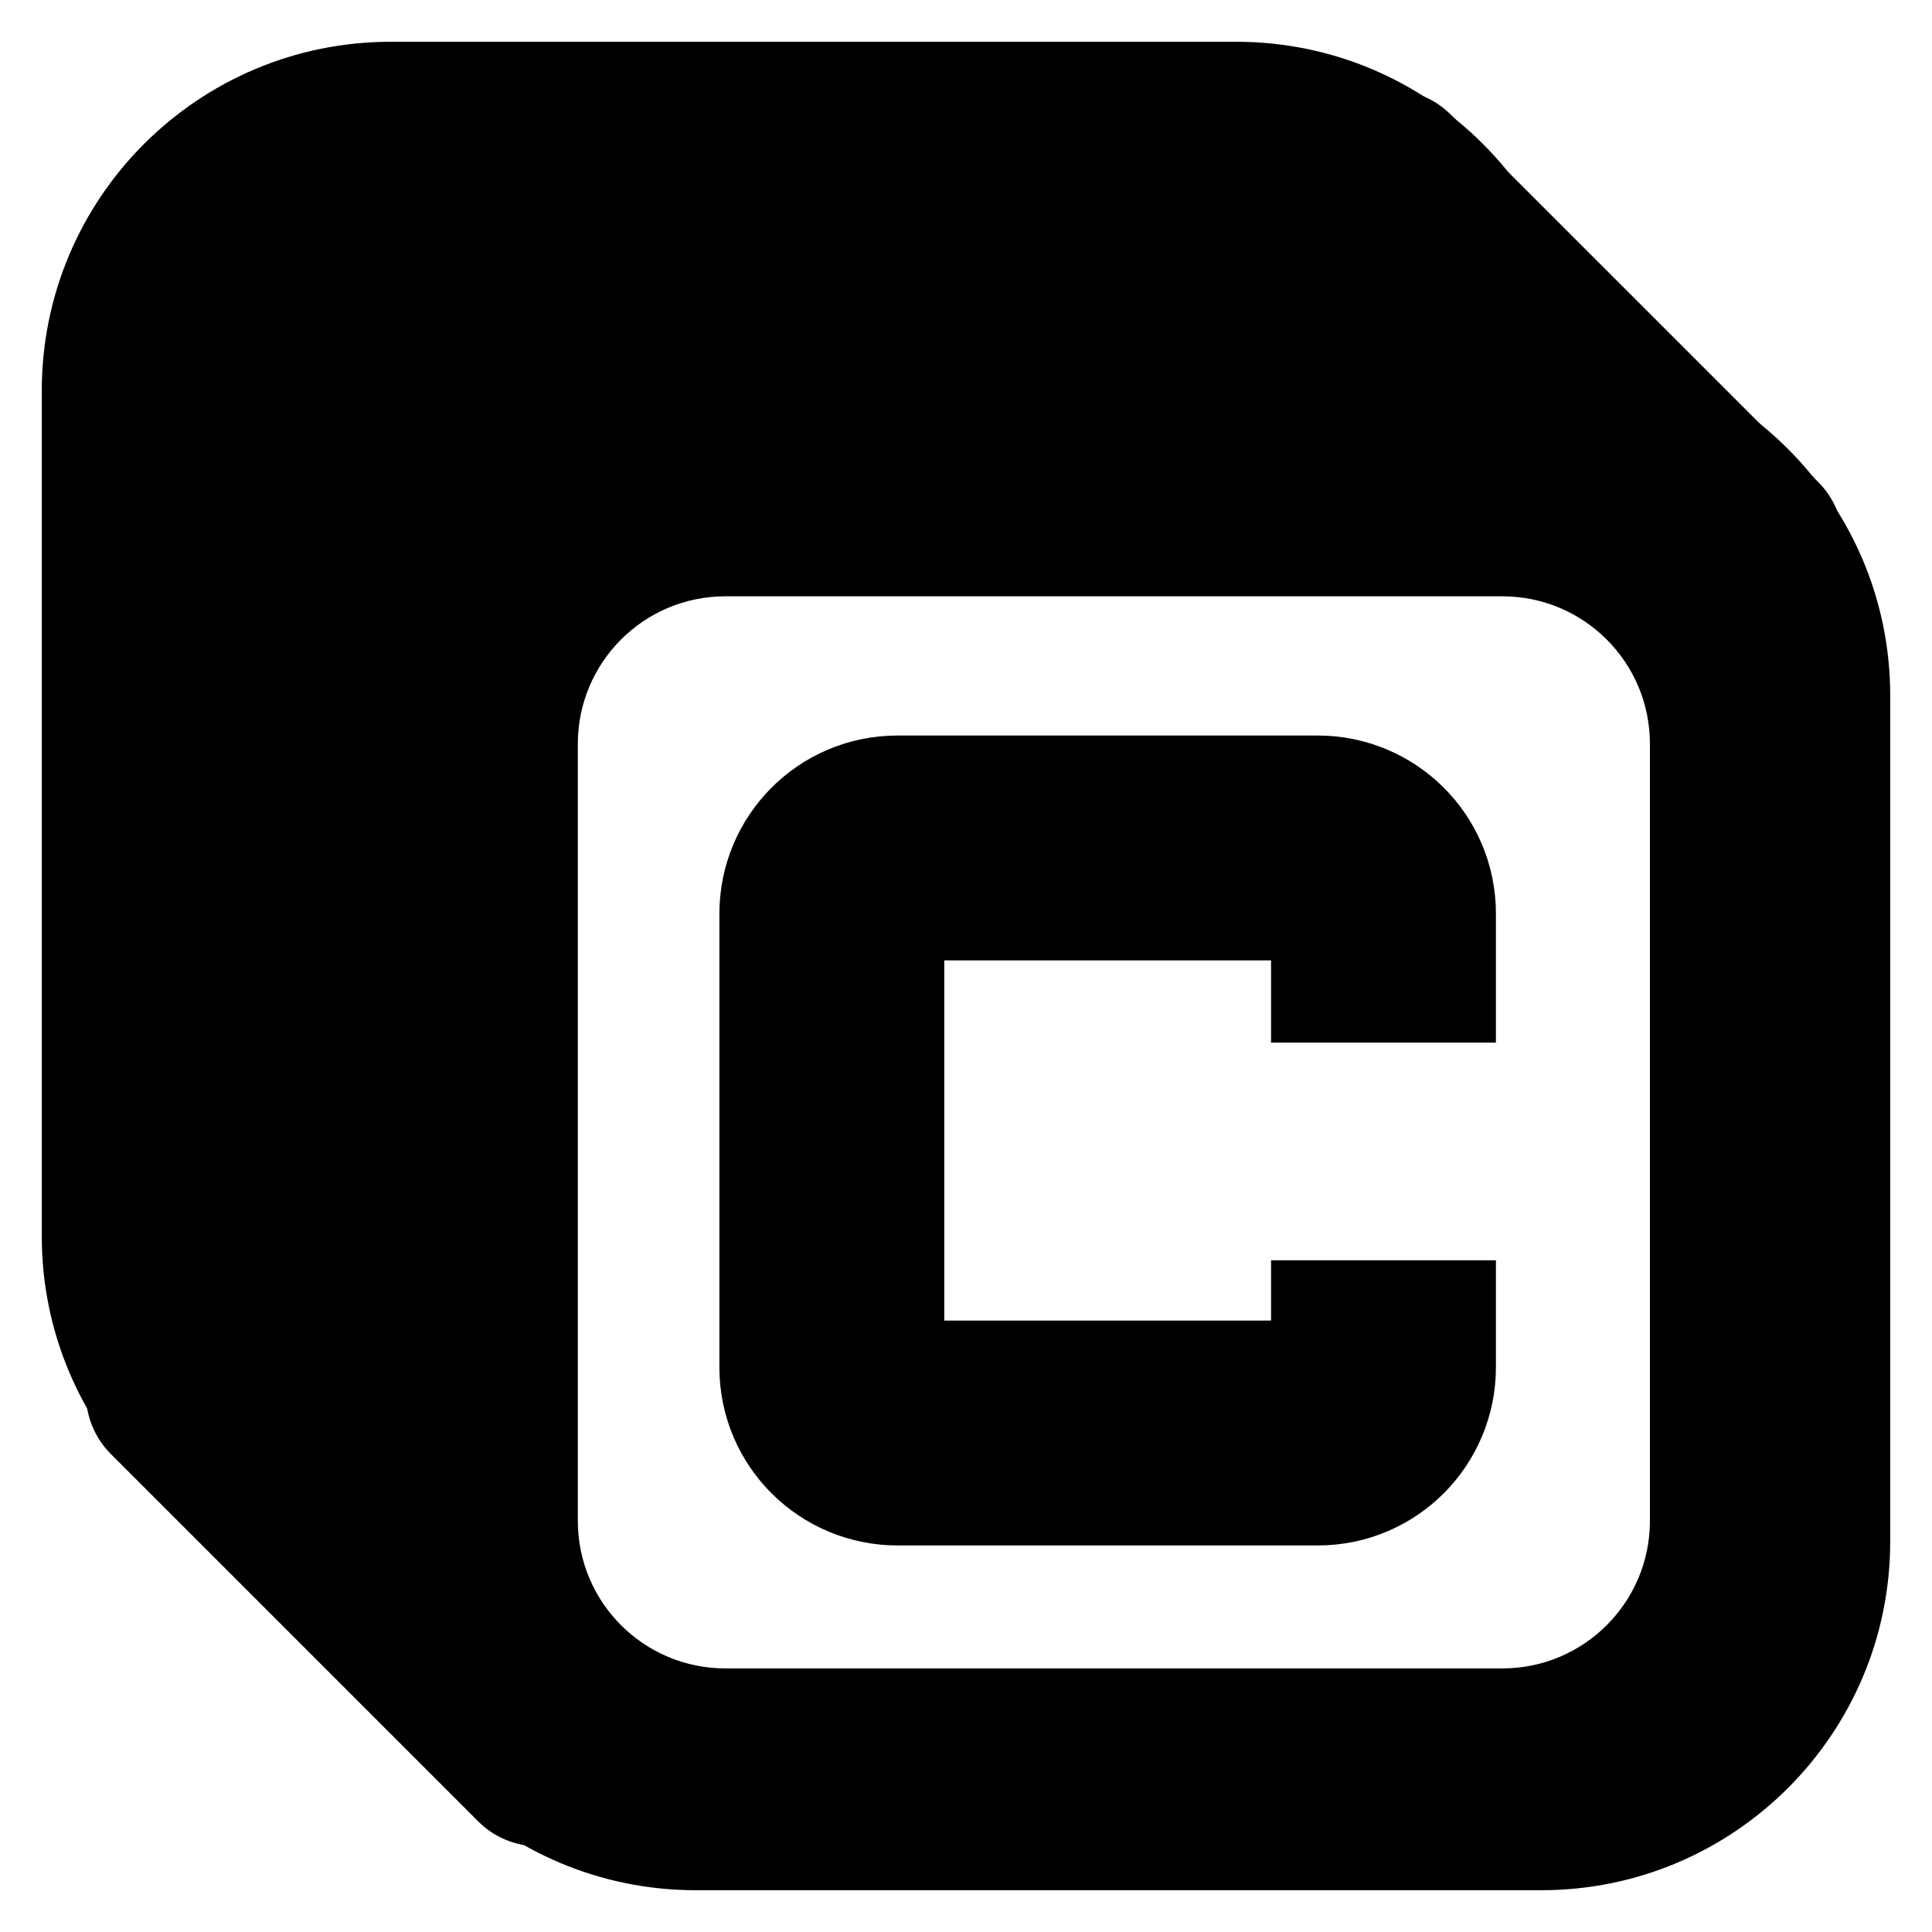 <svg width="185" height="185" viewBox="0 0 185 185" fill="none" xmlns="http://www.w3.org/2000/svg">
<g filter="url(#filter0_d_3_8)">
<path d="M147.581 29.205H66.624C48.167 29.205 33.205 44.167 33.205 62.624V143.581C33.205 162.038 48.167 177 66.624 177H147.581C166.038 177 181 162.038 181 143.581V62.624C181 44.167 166.038 29.205 147.581 29.205Z" fill="black"/>
<path d="M118.376 0H37.419C18.962 0 4 14.962 4 33.419V114.376C4 132.833 18.962 147.795 37.419 147.795H118.376C136.833 147.795 151.795 132.833 151.795 114.376V33.419C151.795 14.962 136.833 0 118.376 0Z" fill="black"/>
<path d="M143.86 53.1H69.46C61.656 53.1 55.33 59.426 55.33 67.23V141.63C55.33 149.434 61.656 155.76 69.46 155.76H143.86C151.664 155.76 157.99 149.434 157.99 141.63V67.23C157.99 59.426 151.664 53.1 143.86 53.1Z" fill="white"/>
<path d="M61.082 155.114L25.913 119.945C22.985 117.016 18.236 117.016 15.308 119.945L11.097 124.156C8.168 127.084 8.168 131.833 11.097 134.761L46.266 169.93C49.195 172.859 53.943 172.859 56.871 169.93L61.082 165.719C64.011 162.791 64.011 158.043 61.082 155.114Z" fill="black" stroke="black" stroke-width="1.346" stroke-miterlimit="10"/>
<path d="M173.623 42.628L138.454 7.459C135.525 4.531 130.777 4.531 127.849 7.459L123.638 11.67C120.709 14.599 120.709 19.347 123.638 22.275L158.807 57.444C161.735 60.373 166.483 60.373 169.412 57.444L173.623 53.233C176.551 50.305 176.551 45.557 173.623 42.628Z" fill="black" stroke="black" stroke-width="1.346" stroke-miterlimit="10"/>
<path d="M132.477 95.834V83.483C132.477 79.954 129.609 77.197 126.191 77.197H85.938C82.409 77.197 79.652 80.064 79.652 83.483V126.933C79.652 130.462 82.519 133.219 85.938 133.219H126.191C129.72 133.219 132.477 130.352 132.477 126.933V116.677" fill="white"/>
<path d="M132.477 95.834V83.483C132.477 79.954 129.609 77.197 126.191 77.197H85.938C82.409 77.197 79.652 80.064 79.652 83.483V126.933C79.652 130.462 82.519 133.219 85.938 133.219H126.191C129.72 133.219 132.477 130.352 132.477 126.933V116.677" stroke="black" stroke-width="21.533" stroke-miterlimit="10"/>
</g>
<defs>
<filter id="filter0_d_3_8" x="0" y="0" width="185" height="185" filterUnits="userSpaceOnUse" color-interpolation-filters="sRGB">
<feFlood flood-opacity="0" result="BackgroundImageFix"/>
<feColorMatrix in="SourceAlpha" type="matrix" values="0 0 0 0 0 0 0 0 0 0 0 0 0 0 0 0 0 0 127 0" result="hardAlpha"/>
<feOffset dy="4"/>
<feGaussianBlur stdDeviation="2"/>
<feComposite in2="hardAlpha" operator="out"/>
<feColorMatrix type="matrix" values="0 0 0 0 0 0 0 0 0 0 0 0 0 0 0 0 0 0 0.25 0"/>
<feBlend mode="normal" in2="BackgroundImageFix" result="effect1_dropShadow_3_8"/>
<feBlend mode="normal" in="SourceGraphic" in2="effect1_dropShadow_3_8" result="shape"/>
</filter>
</defs>
</svg>

